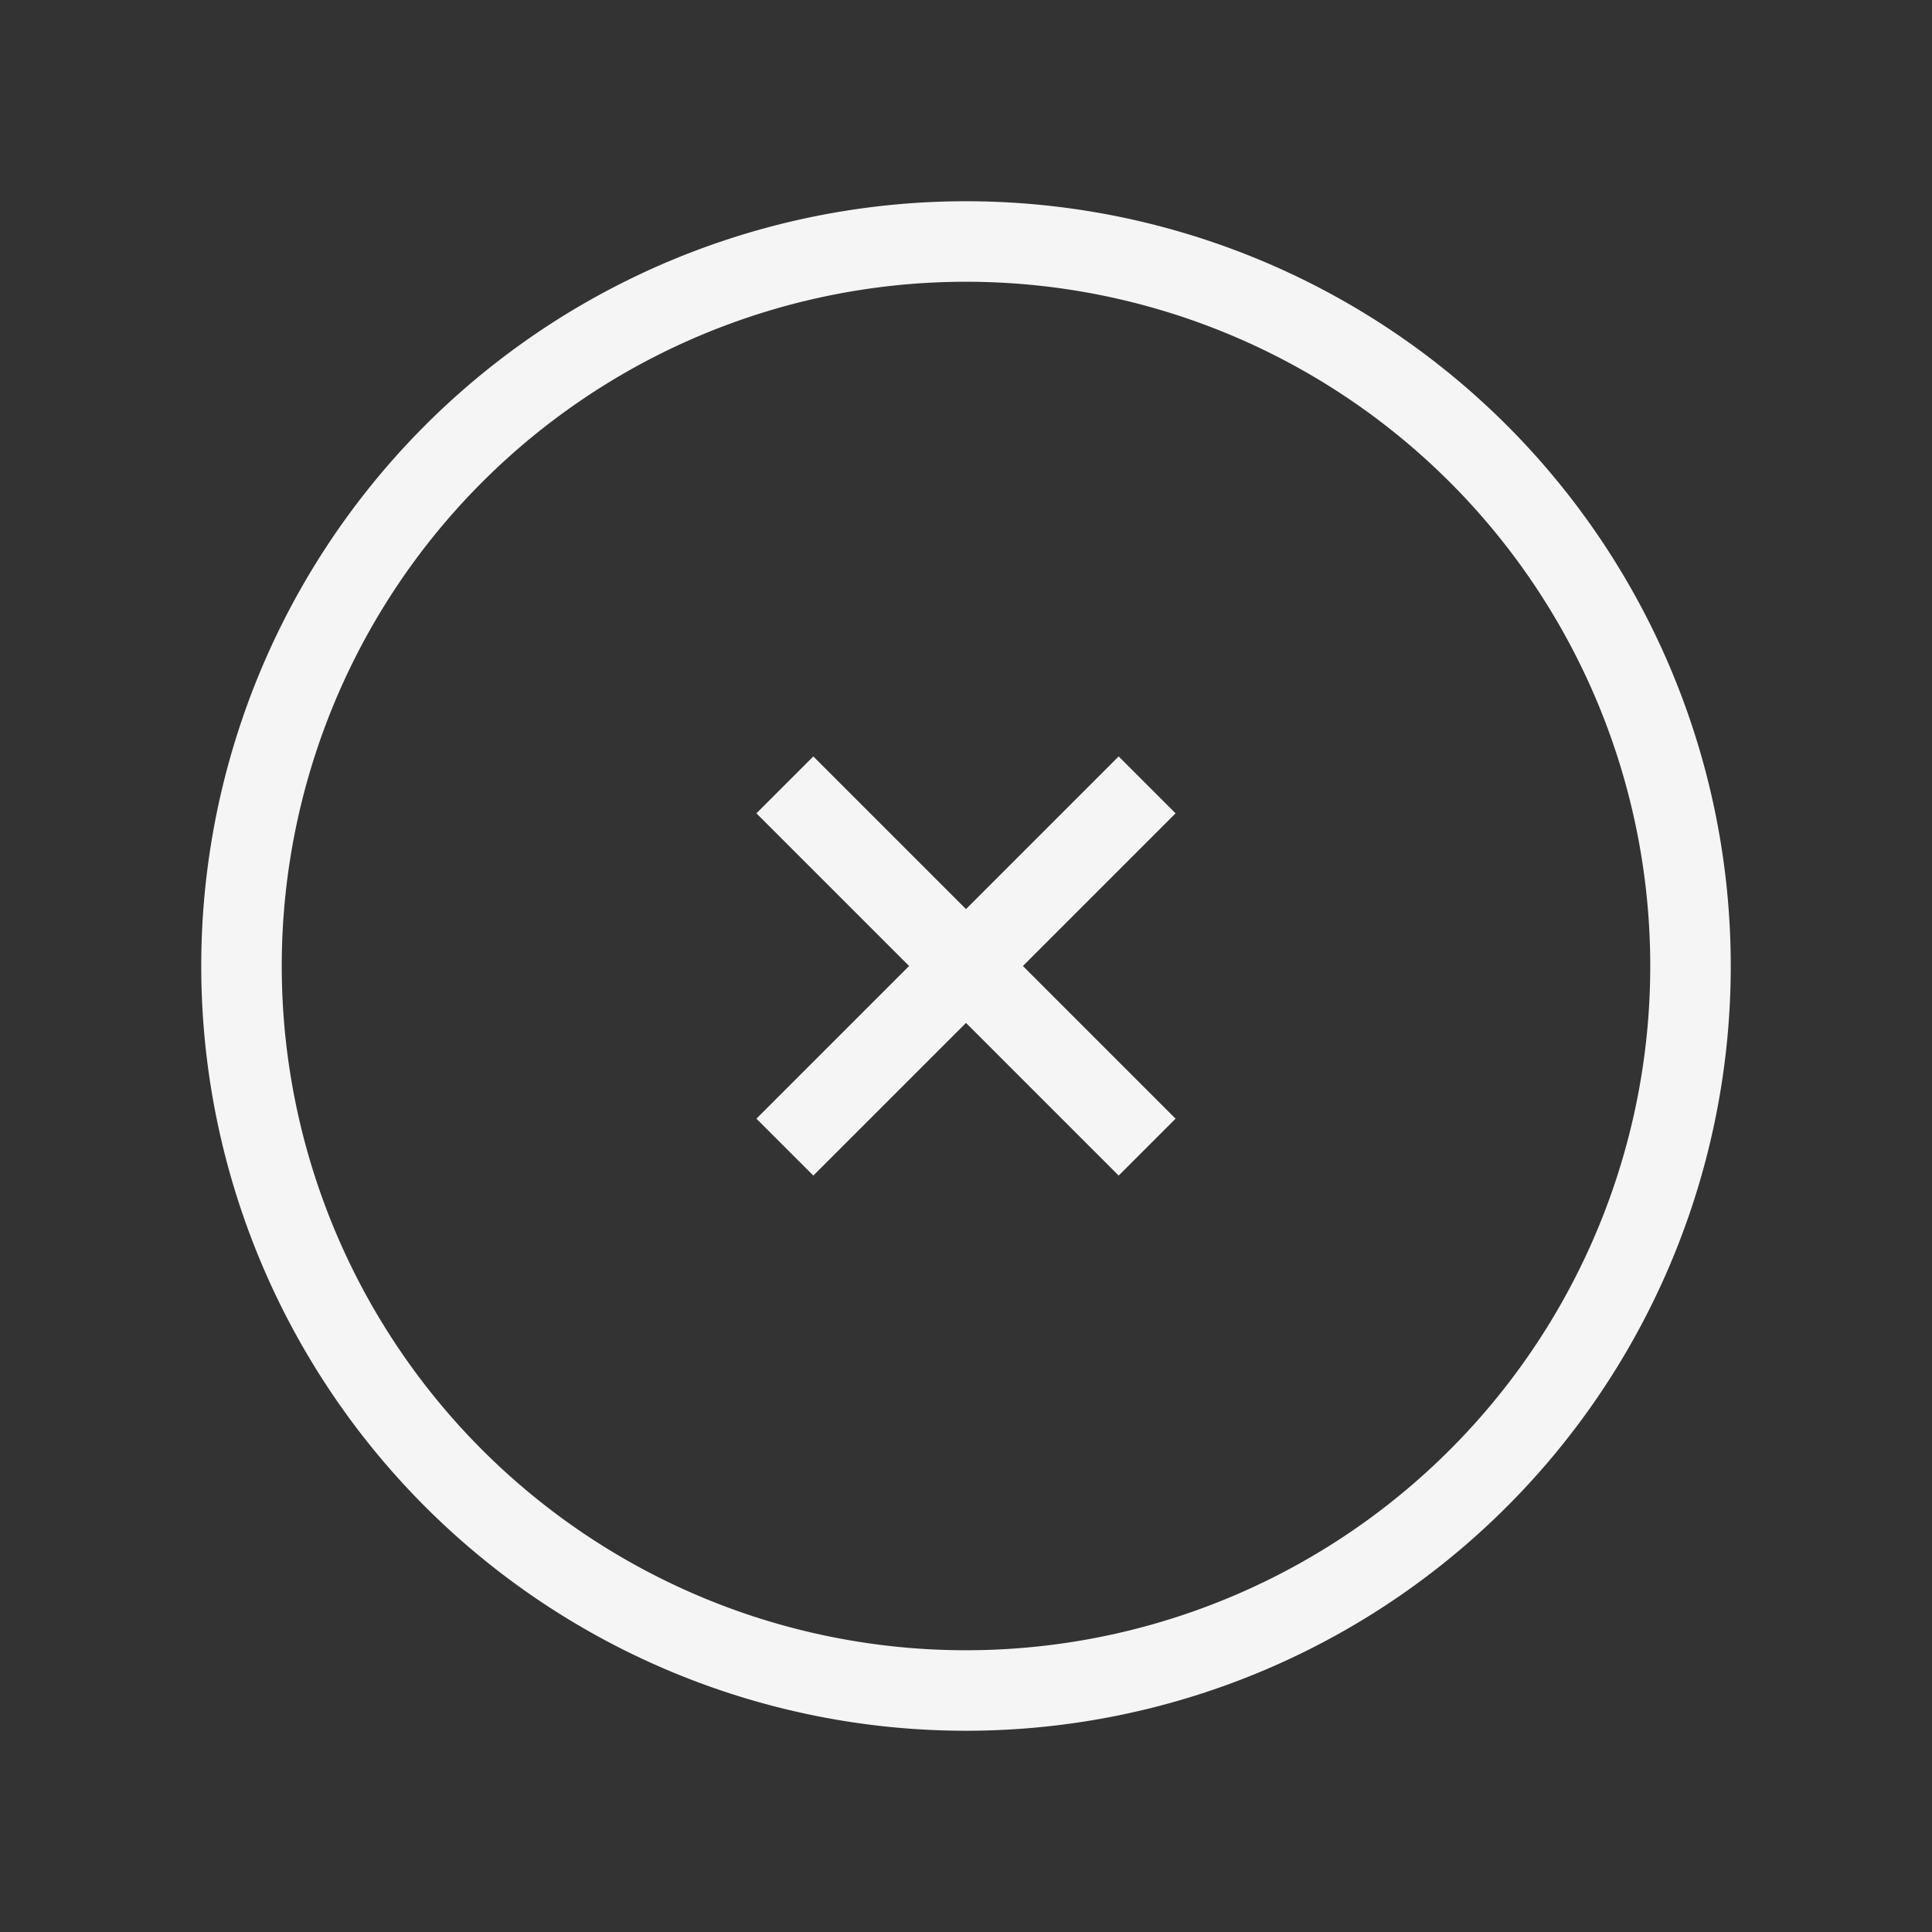 <svg
													xmlns="http://www.w3.org/2000/svg"
													fill="none"
													viewBox="0 0 24 24"
													strokeWidth="1.5"
													stroke="#F5F5F5"
													className="w-6 h-6 "
												>
													<rect x="0" y="0" width="24" height="24" fill="#333333" stroke="none"/>
													<path
														strokeLinecap="round"
														strokeLinejoin="round"
														d="m9.75 9.75 4.5 4.5m0-4.5-4.5 4.5M21 12a9 9 0 1 1-18 0 9 9 0 0 1 18 0Z"
													/>
												</svg>